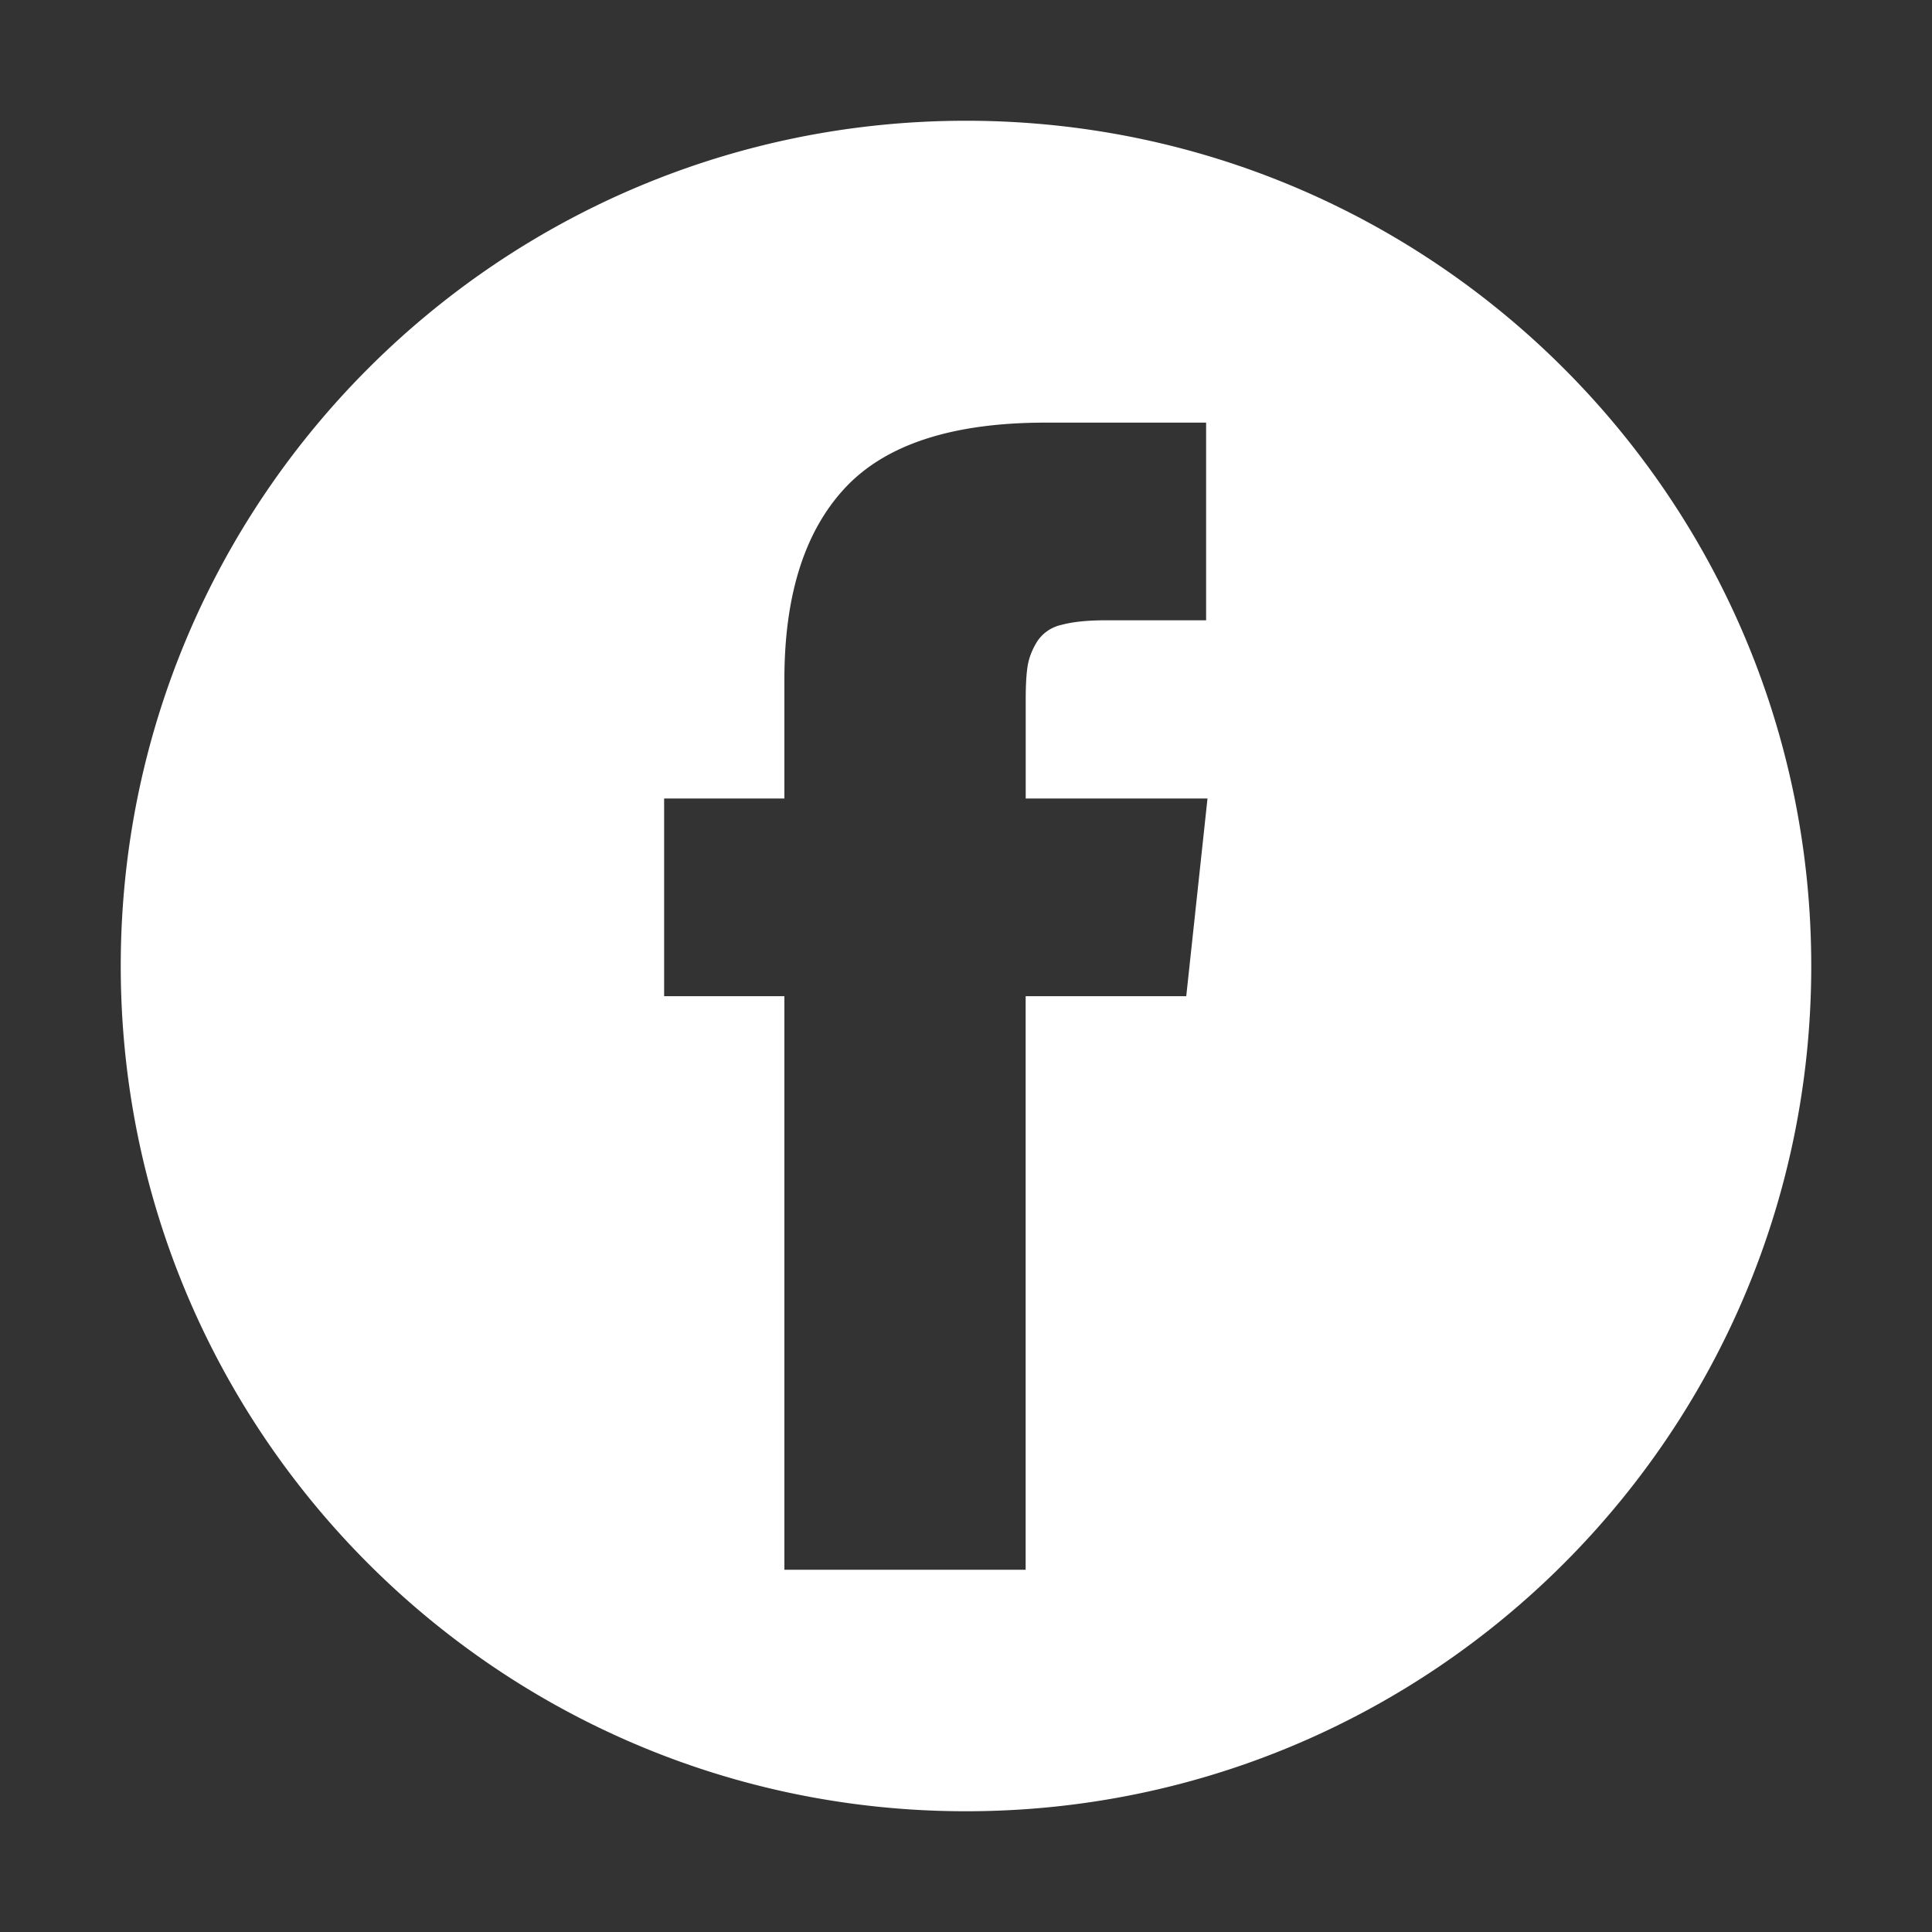 <svg xmlns="http://www.w3.org/2000/svg" width="32" height="32" viewBox="0 0 32 32">
    <rect x="0" y="0" width="32" height="32" fill="#333333" stroke="none"/>
    <path fill="#FFF" fill-rule="evenodd" d="M16 30C8.268 30 2 23.732 2 16S8.268 2 16 2s14 6.268 14 14-6.268 14-14 14zm.989-16.774v-1.637c0-.246.011-.437.034-.571.024-.135.077-.267.159-.398a.646.646 0 0 1 .398-.27c.184-.05.428-.076.733-.076h1.664V7h-2.66c-1.54 0-2.645.36-3.317 1.078-.672.719-1.008 1.777-1.008 3.176v1.972H11V16.5h1.992V26h3.996v-9.5h2.66L20 13.226h-3.011z"/>
</svg>

